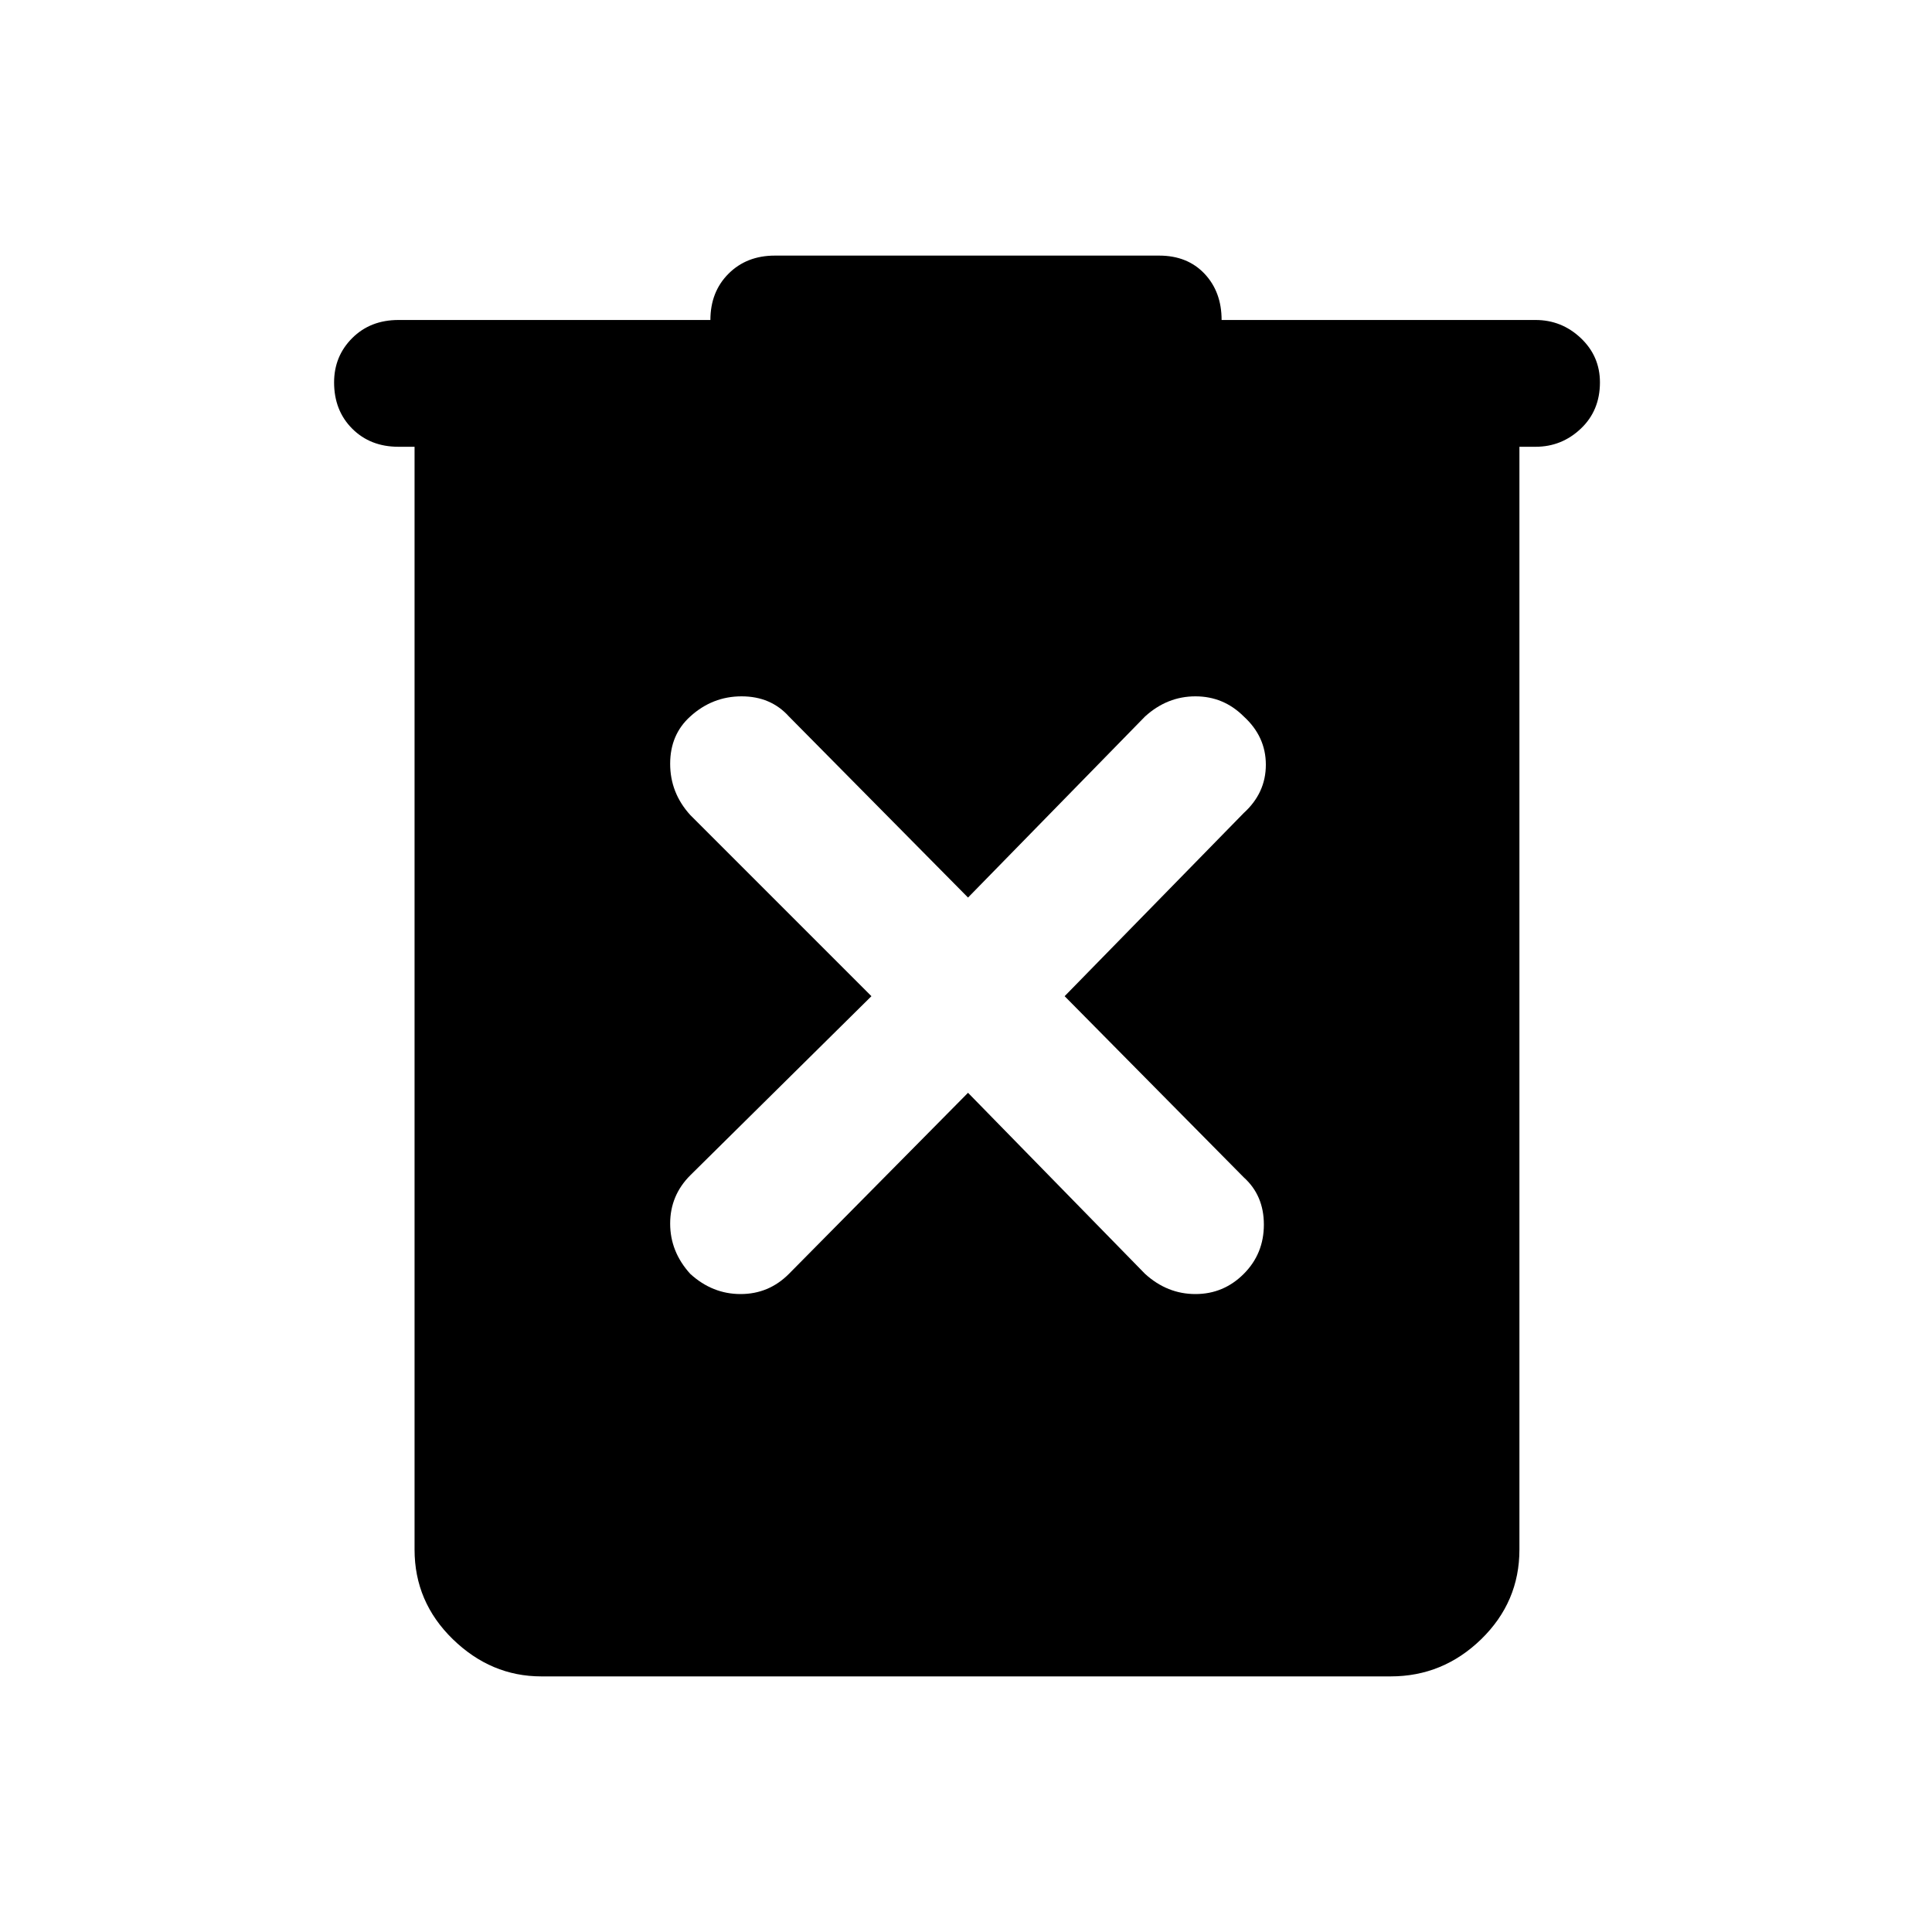 <svg xmlns="http://www.w3.org/2000/svg" height="40" width="40"><path d="M20.042 22.625 23.708 26.375Q24.167 26.792 24.75 26.792Q25.333 26.792 25.75 26.375Q26.167 25.958 26.167 25.354Q26.167 24.75 25.75 24.375L22.042 20.625L25.75 16.833Q26.208 16.417 26.208 15.833Q26.208 15.25 25.75 14.833Q25.333 14.417 24.75 14.417Q24.167 14.417 23.708 14.833L20.042 18.583L16.333 14.833Q15.958 14.417 15.354 14.417Q14.75 14.417 14.292 14.833Q13.875 15.208 13.875 15.813Q13.875 16.417 14.292 16.875L18.042 20.625L14.292 24.333Q13.875 24.75 13.875 25.333Q13.875 25.917 14.292 26.375Q14.75 26.792 15.333 26.792Q15.917 26.792 16.333 26.375ZM11.208 34.708Q10.167 34.708 9.375 33.938Q8.583 33.167 8.583 32.083V9.25H8.25Q7.667 9.25 7.292 8.875Q6.917 8.5 6.917 7.917Q6.917 7.375 7.292 7Q7.667 6.625 8.25 6.625H14.708Q14.708 6.042 15.083 5.667Q15.458 5.292 16.042 5.292H24Q24.583 5.292 24.938 5.667Q25.292 6.042 25.292 6.625H31.792Q32.333 6.625 32.729 7Q33.125 7.375 33.125 7.917Q33.125 8.5 32.729 8.875Q32.333 9.25 31.792 9.25H31.458V32.083Q31.458 33.167 30.667 33.938Q29.875 34.708 28.792 34.708Z"/></svg>